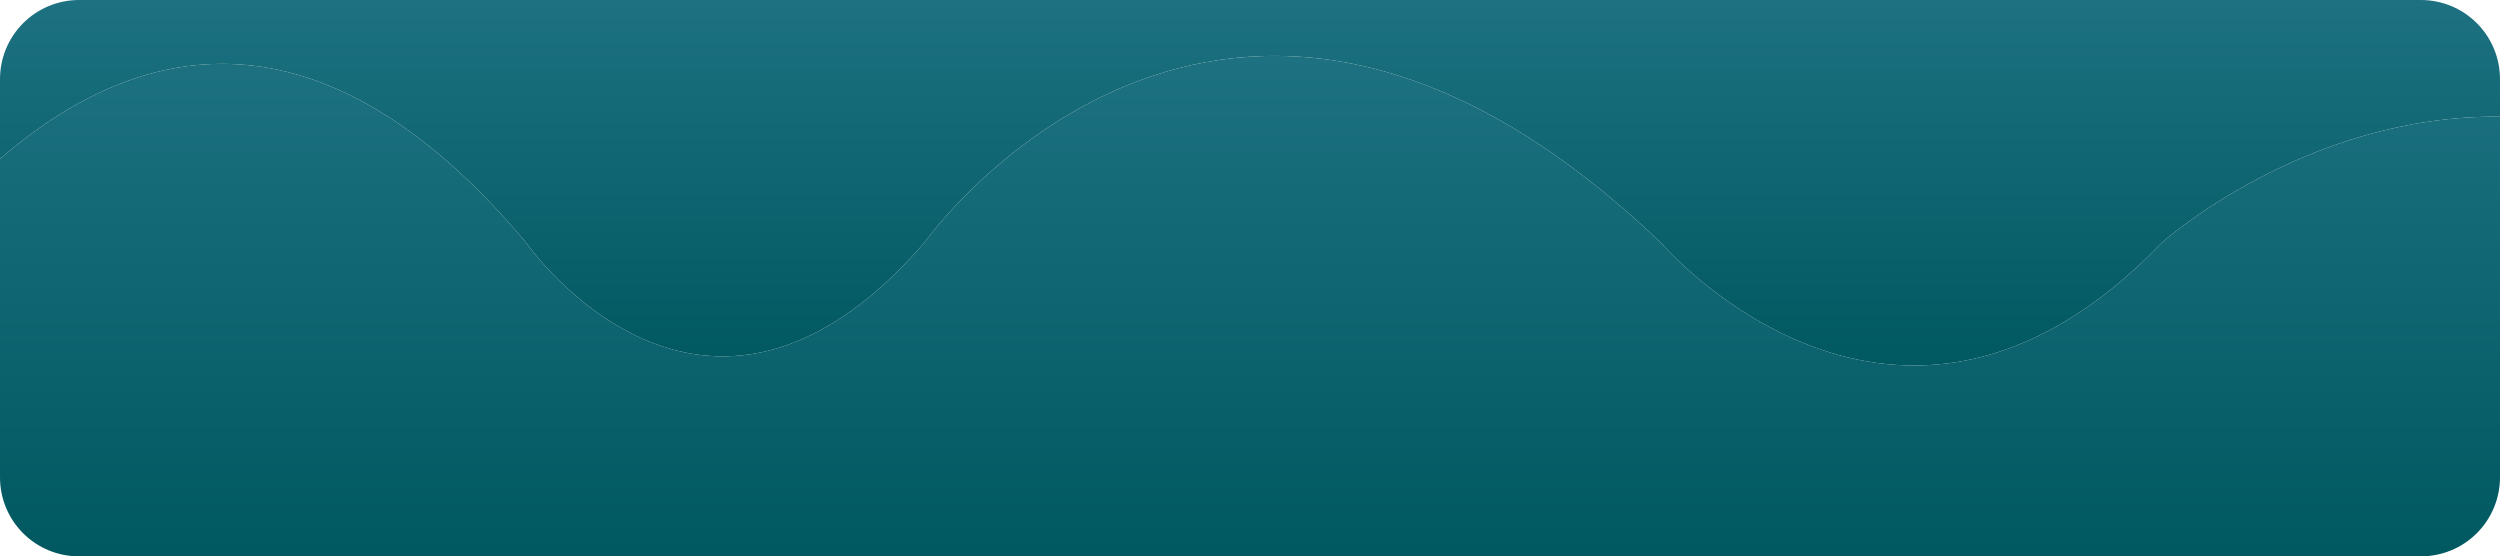 <svg xmlns="http://www.w3.org/2000/svg" xmlns:xlink="http://www.w3.org/1999/xlink" viewBox="0 0 133.73 29.76"><defs><style>.cls-1{fill:none;}.cls-2{clip-path:url(#clip-path);}.cls-3{fill:url(#Degradado_sin_nombre_55);}.cls-4{fill:url(#Degradado_sin_nombre_55-2);}</style><clipPath id="clip-path"><path class="cls-1" d="M133.73,6.25v-2A4.23,4.23,0,0,0,129.5,0H4.23A4.23,4.23,0,0,0,0,4.23V25.54a4.22,4.22,0,0,0,4.23,4.22H129.5a4.23,4.23,0,0,0,4.23-4.22V6.25"/></clipPath><linearGradient id="Degradado_sin_nombre_55" x1="66.86" y1="29.76" x2="66.86" y2="3.01" gradientUnits="userSpaceOnUse"><stop offset="0" stop-color="#005860"/><stop offset="1" stop-color="#1d7181"/></linearGradient><linearGradient id="Degradado_sin_nombre_55-2" x1="66.86" y1="19.58" x2="66.86" y2="0" xlink:href="#Degradado_sin_nombre_55"/></defs><g id="PUENTE_SOPÓ-2" data-name="PUENTE SOPÓ"><g class="cls-2"><path class="cls-3" d="M0,29.76H133.73V6.24C123.24,6.14,115.62,13,115.62,13c-14.16,14.74-26.76,0-26.76,0C65.32-9.52,49.43,13,49.43,13c-11.82,13.64-21.27,0-21.27,0C17.1-.18,7.31,2.18,0,8.5Z"/><path class="cls-4" d="M133.73,6.24C123.24,6.14,115.62,13,115.62,13c-14.16,14.74-26.76,0-26.76,0C65.32-9.52,49.43,13,49.43,13c-11.82,13.64-21.27,0-21.27,0C17.1-.18,7.31,2.18,0,8.5l0-.19L0,0H133.73Z"/></g></g></svg>